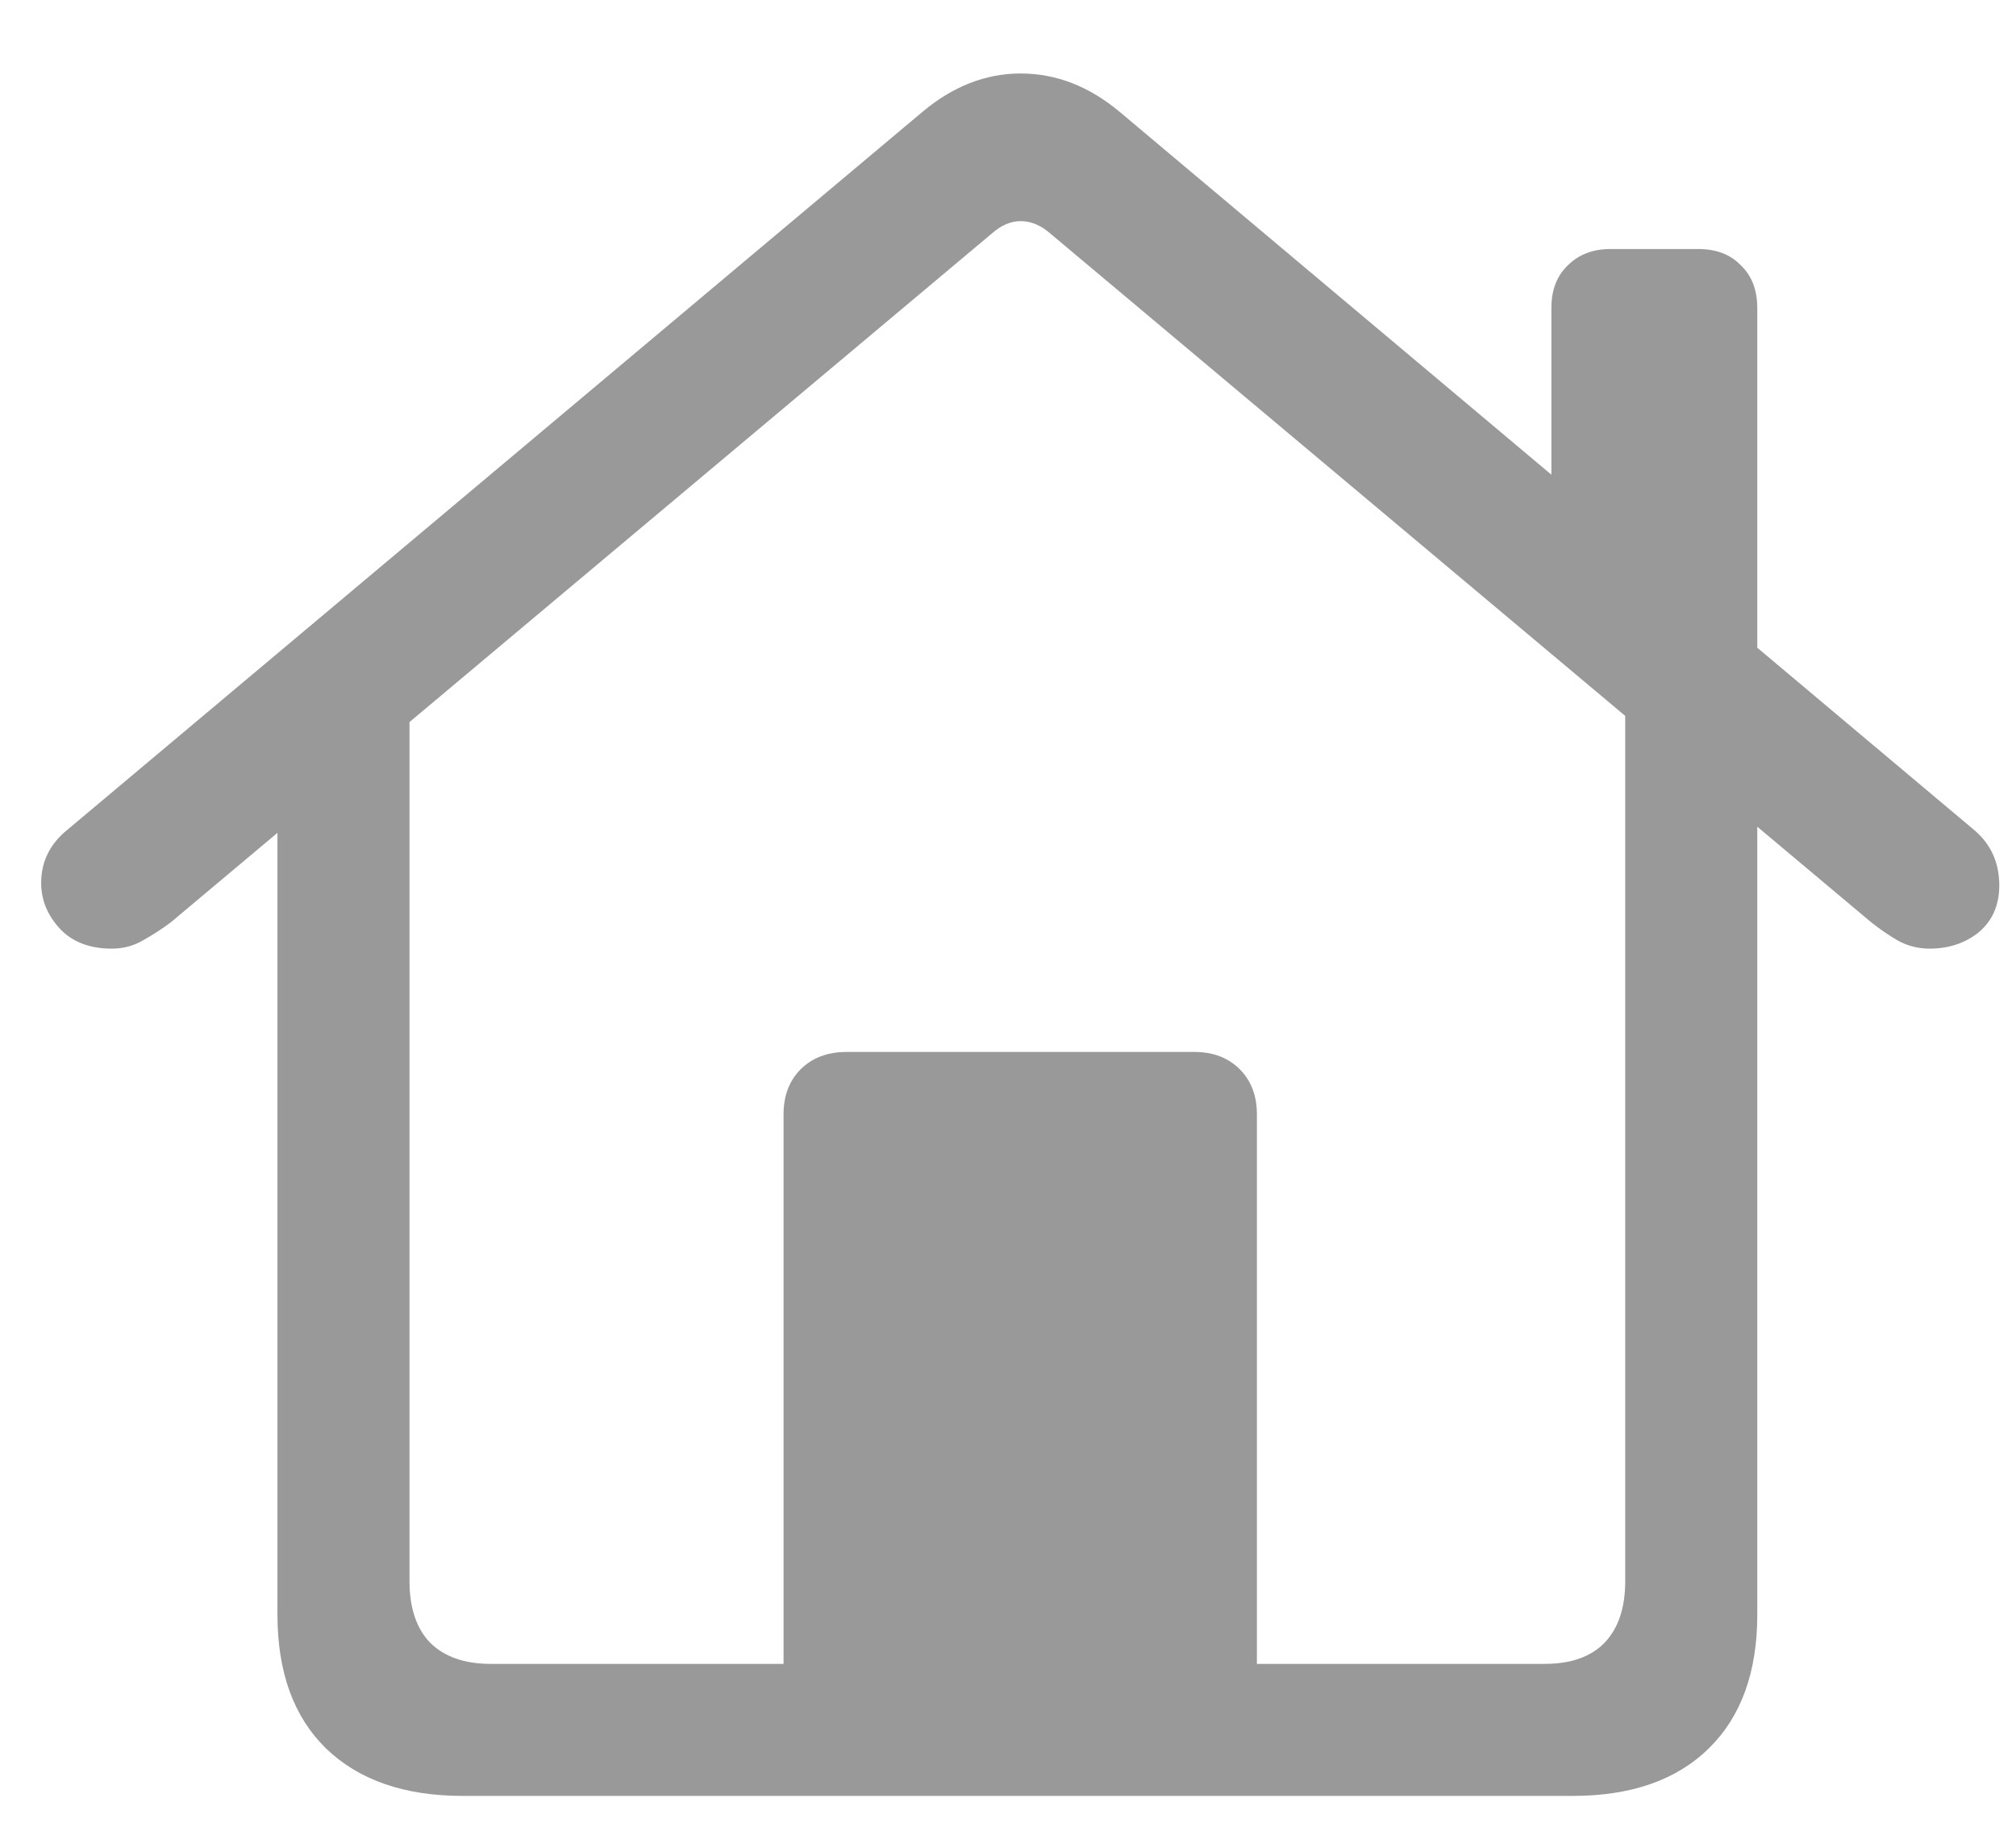 <svg width="24" height="22" viewBox="0 0 24 22" fill="none" xmlns="http://www.w3.org/2000/svg">
<path d="M9.328 20.377H14.963V13.268C14.963 13.046 14.895 12.867 14.758 12.73C14.621 12.594 14.442 12.525 14.221 12.525H10.08C9.852 12.525 9.67 12.594 9.533 12.73C9.396 12.867 9.328 13.046 9.328 13.268V20.377ZM5.51 21.383H18.723C19.419 21.383 19.96 21.194 20.344 20.816C20.728 20.439 20.92 19.908 20.92 19.225V8.434L19.348 7.359V18.824C19.348 19.143 19.266 19.387 19.104 19.557C18.941 19.726 18.703 19.811 18.391 19.811H5.842C5.529 19.811 5.288 19.726 5.119 19.557C4.956 19.387 4.875 19.143 4.875 18.824V7.369L3.303 8.434V19.225C3.303 19.908 3.495 20.439 3.879 20.816C4.27 21.194 4.813 21.383 5.51 21.383ZM0.49 10.514C0.49 10.716 0.565 10.898 0.715 11.06C0.865 11.217 1.07 11.295 1.33 11.295C1.467 11.295 1.59 11.262 1.701 11.197C1.818 11.132 1.929 11.06 2.033 10.982L11.809 2.779C11.919 2.682 12.033 2.633 12.15 2.633C12.274 2.633 12.391 2.682 12.502 2.779L22.277 10.982C22.375 11.06 22.479 11.132 22.59 11.197C22.707 11.262 22.834 11.295 22.971 11.295C23.199 11.295 23.394 11.23 23.557 11.1C23.719 10.963 23.801 10.777 23.801 10.543C23.801 10.27 23.7 10.048 23.498 9.879L13.332 1.334C12.967 1.028 12.574 0.875 12.15 0.875C11.734 0.875 11.343 1.028 10.979 1.334L0.803 9.879C0.594 10.048 0.49 10.26 0.49 10.514ZM18.469 6.109L20.92 8.18V3.668C20.92 3.453 20.855 3.284 20.725 3.16C20.601 3.03 20.432 2.965 20.217 2.965H19.172C18.963 2.965 18.794 3.03 18.664 3.16C18.534 3.284 18.469 3.453 18.469 3.668V6.109Z" fill="#999999"/>
</svg>
